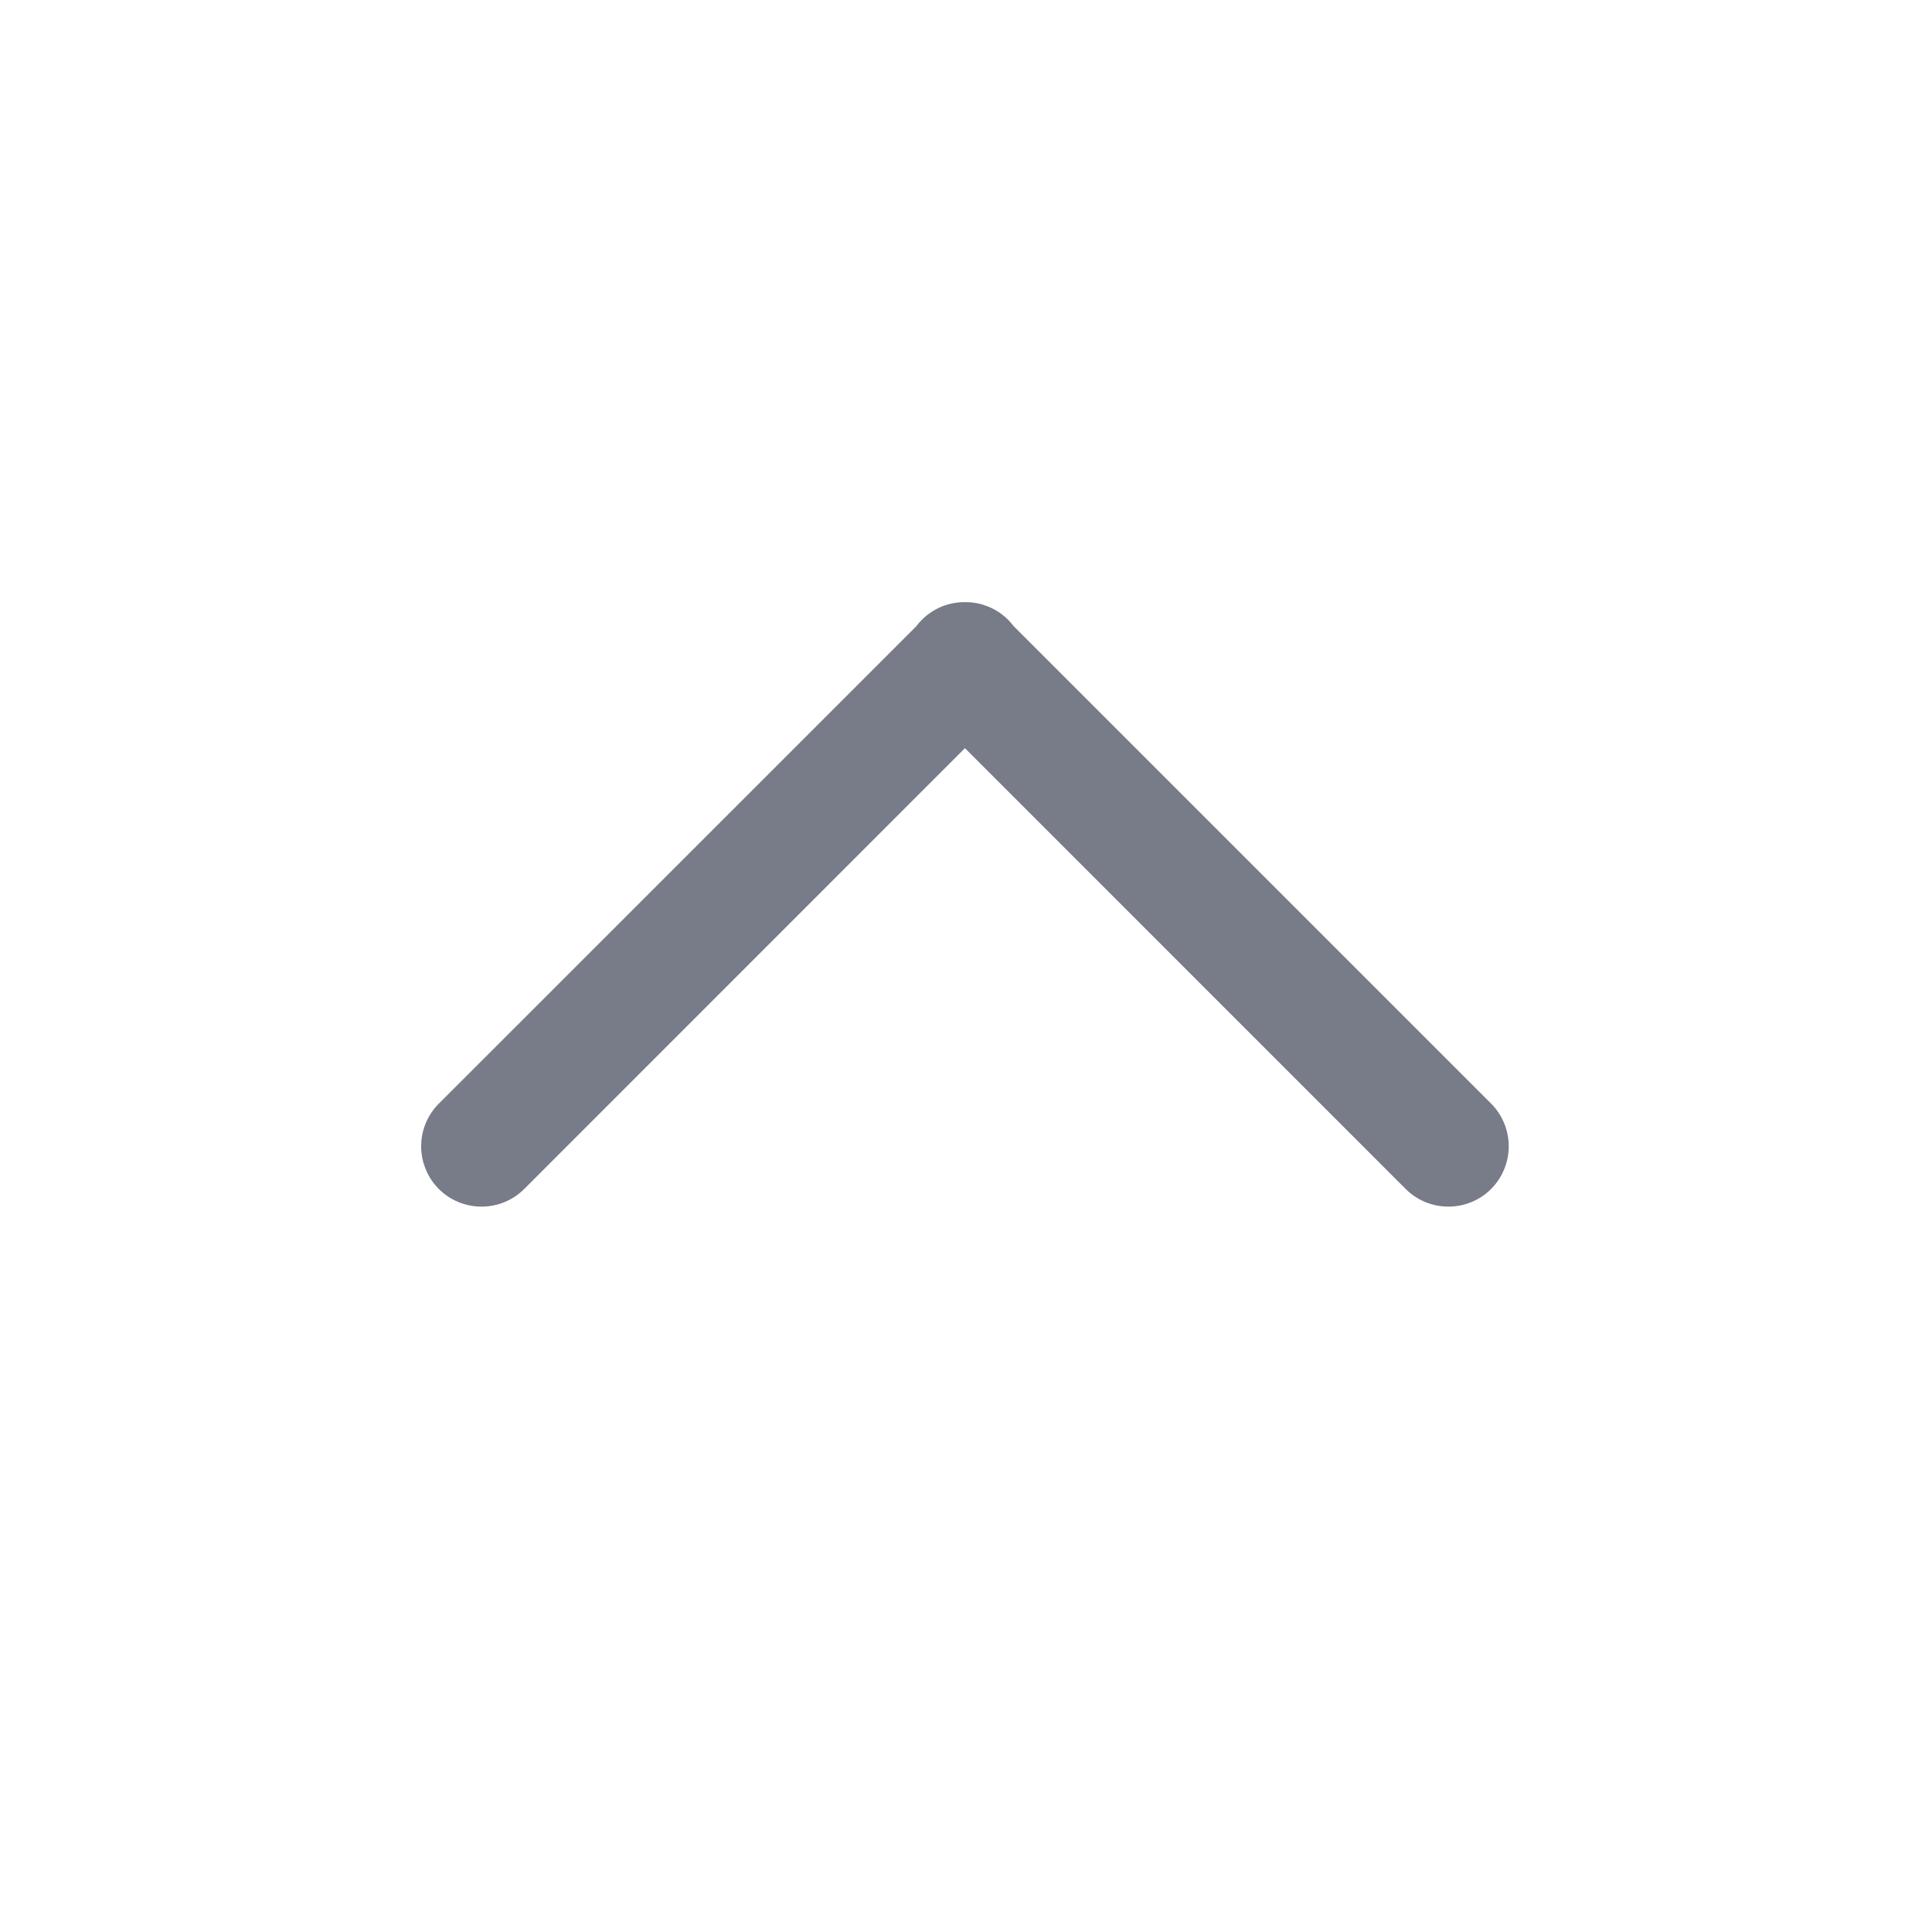 <svg width="24" height="24" viewBox="0 0 24 24" fill="none" xmlns="http://www.w3.org/2000/svg">
<path d="M5.452 13.709L11.382 7.78C11.403 7.751 11.427 7.724 11.452 7.699C11.522 7.629 11.606 7.573 11.698 7.535C11.79 7.498 11.889 7.479 11.988 7.48C12.087 7.479 12.186 7.498 12.277 7.536C12.369 7.573 12.453 7.629 12.523 7.699C12.547 7.723 12.57 7.749 12.591 7.777L18.523 13.709C18.663 13.85 18.742 14.041 18.742 14.239C18.742 14.438 18.663 14.629 18.523 14.77C18.382 14.911 18.191 14.989 17.992 14.989C17.794 14.989 17.603 14.911 17.462 14.77L11.987 9.294L6.512 14.77C6.371 14.911 6.18 14.989 5.982 14.989C5.783 14.989 5.592 14.911 5.451 14.77C5.381 14.7 5.326 14.617 5.289 14.526C5.251 14.435 5.232 14.338 5.232 14.239C5.232 14.141 5.251 14.043 5.289 13.952C5.327 13.861 5.382 13.779 5.452 13.709V13.709Z" fill="#3F4356" fill-opacity="0.7"/>
</svg>
